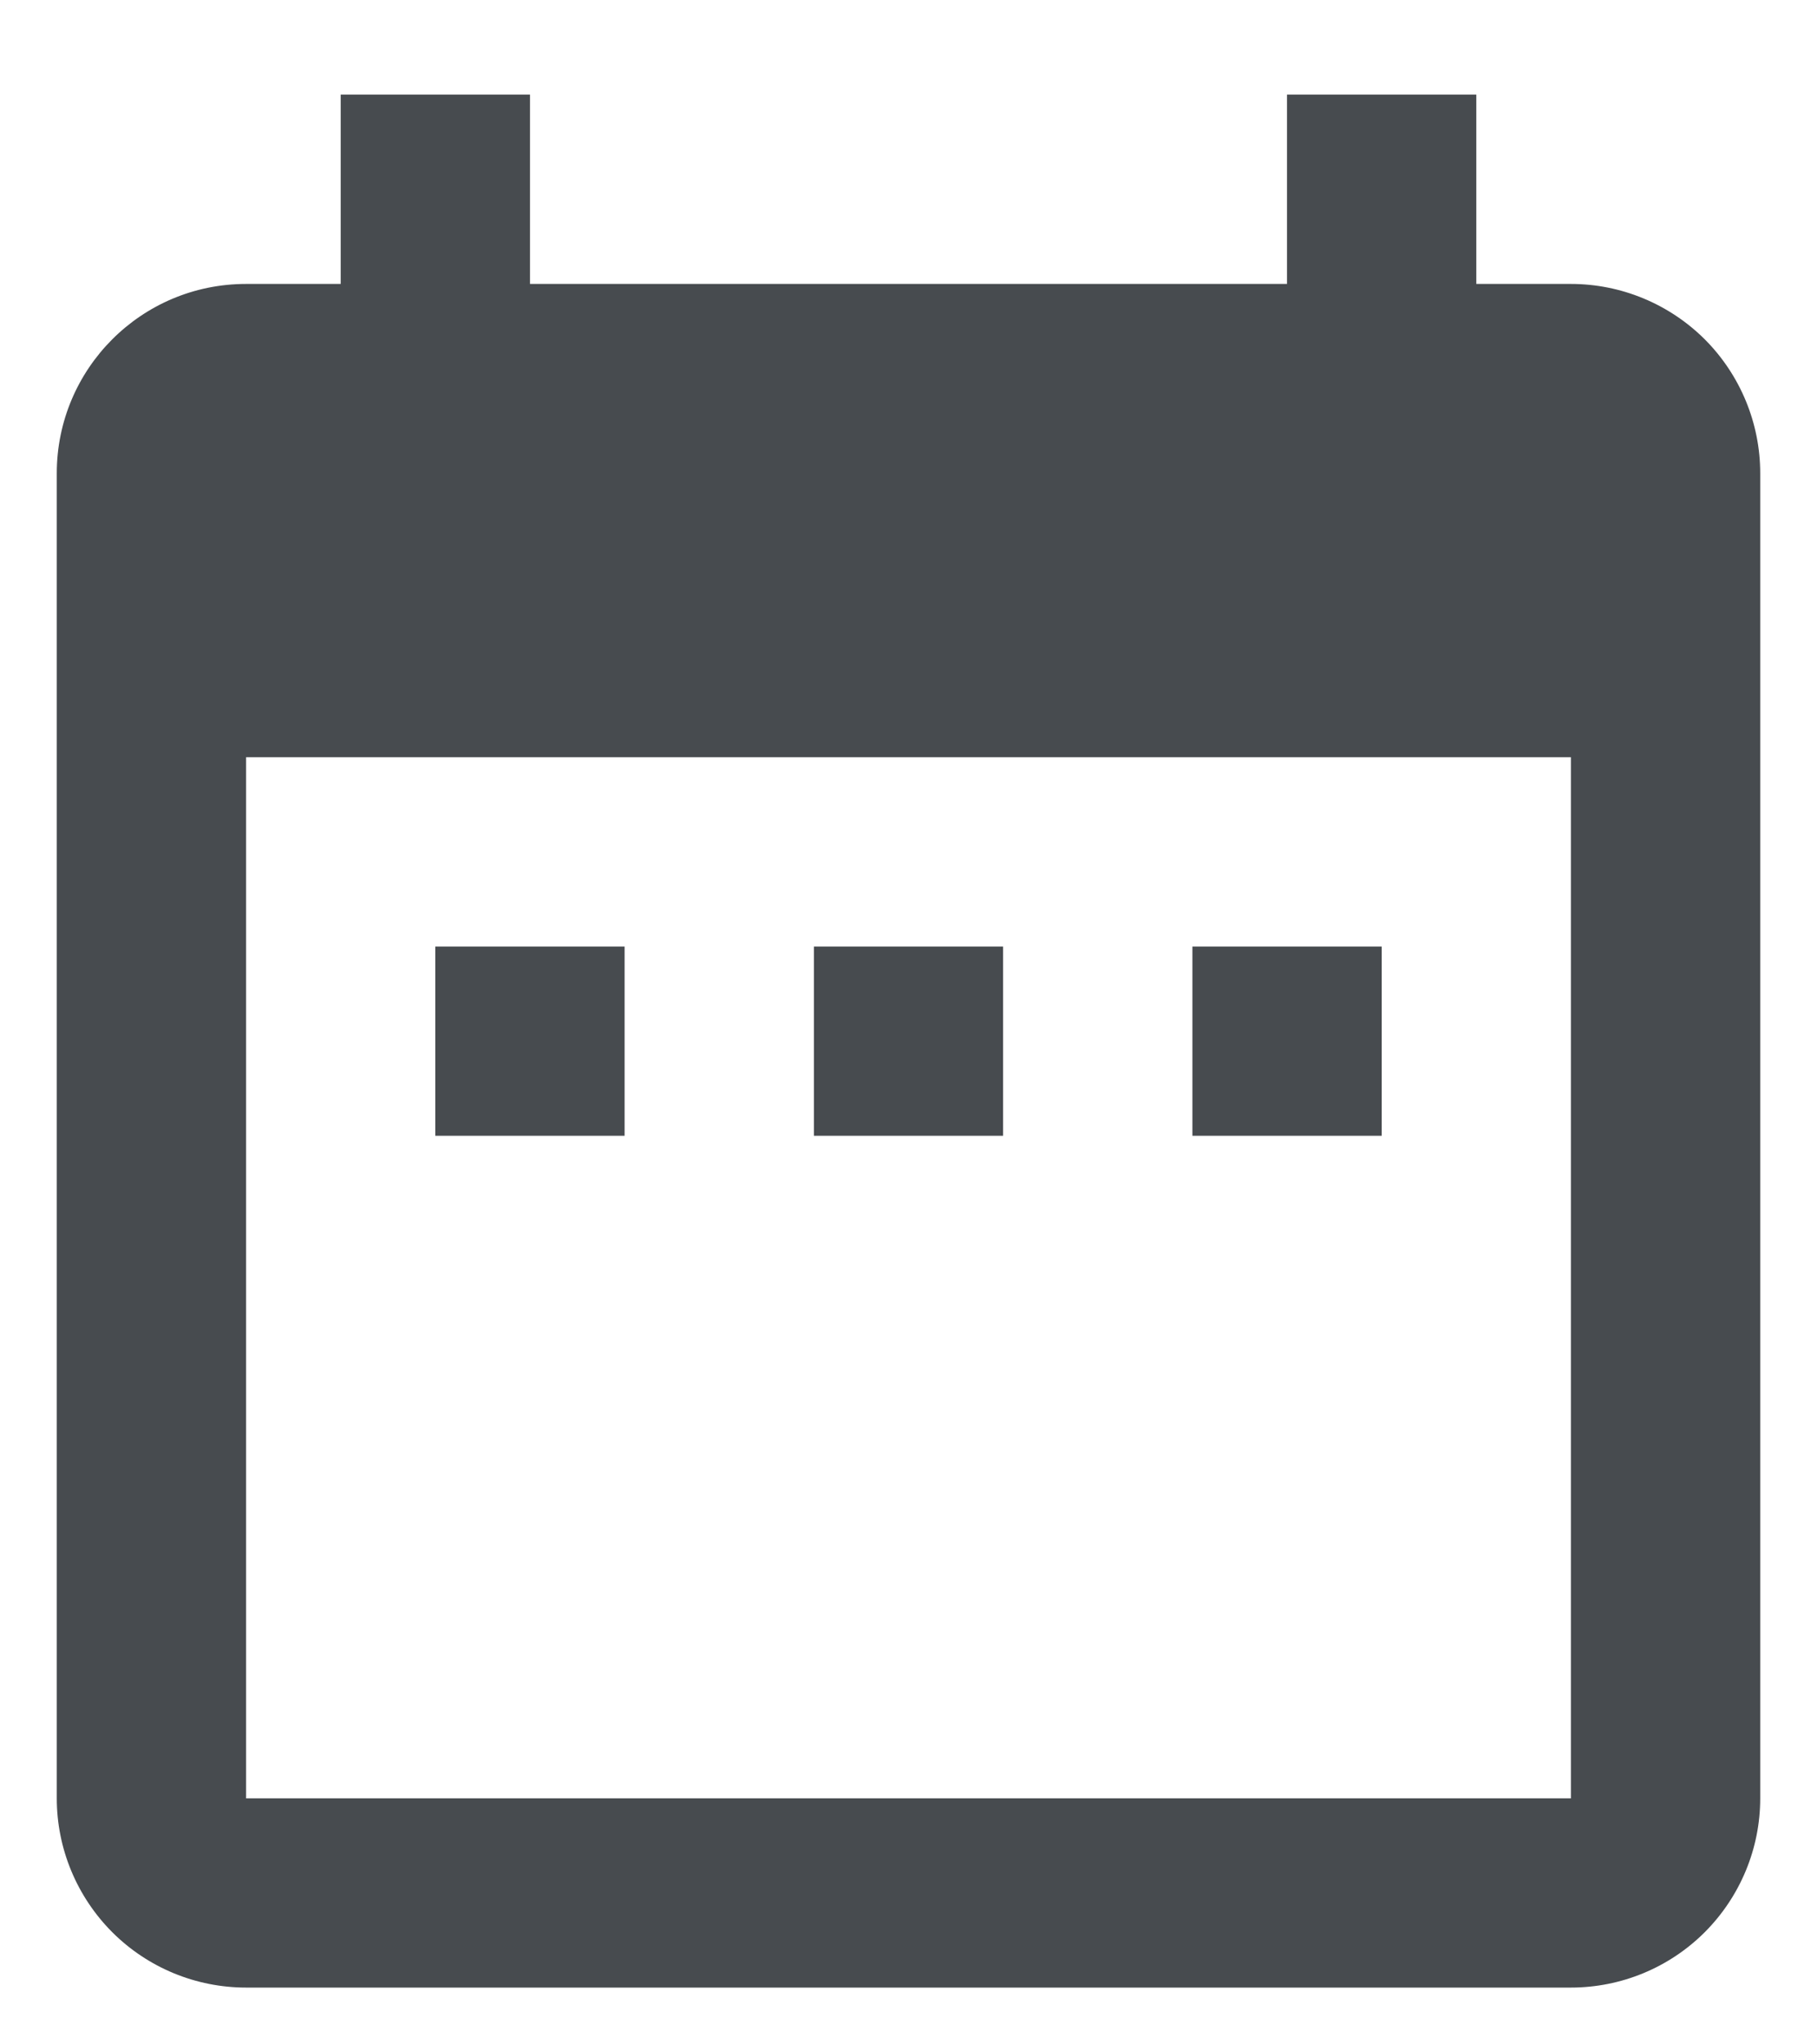 <svg width="16" height="18" viewBox="0 0 16 18" fill="none" xmlns="http://www.w3.org/2000/svg">
<path d="M5.5 8.334H3.833V10H5.5V8.334ZM8.833 8.334H7.167V10H8.833V8.334ZM12.167 8.334H10.5V10H12.167V8.334ZM13.833 2.5H13V0.833H11.333V2.5H4.667V0.833H3V2.5H2.167C1.242 2.5 0.5 3.25 0.5 4.167V15.834C0.5 16.276 0.676 16.699 0.988 17.012C1.301 17.325 1.725 17.5 2.167 17.5H13.833C14.275 17.5 14.699 17.325 15.012 17.012C15.324 16.699 15.5 16.276 15.5 15.834V4.167C15.5 3.725 15.324 3.301 15.012 2.988C14.699 2.676 14.275 2.5 13.833 2.5ZM13.833 15.834H2.167V6.667H13.833V15.834Z" fill="#474B4F"/>
</svg>
